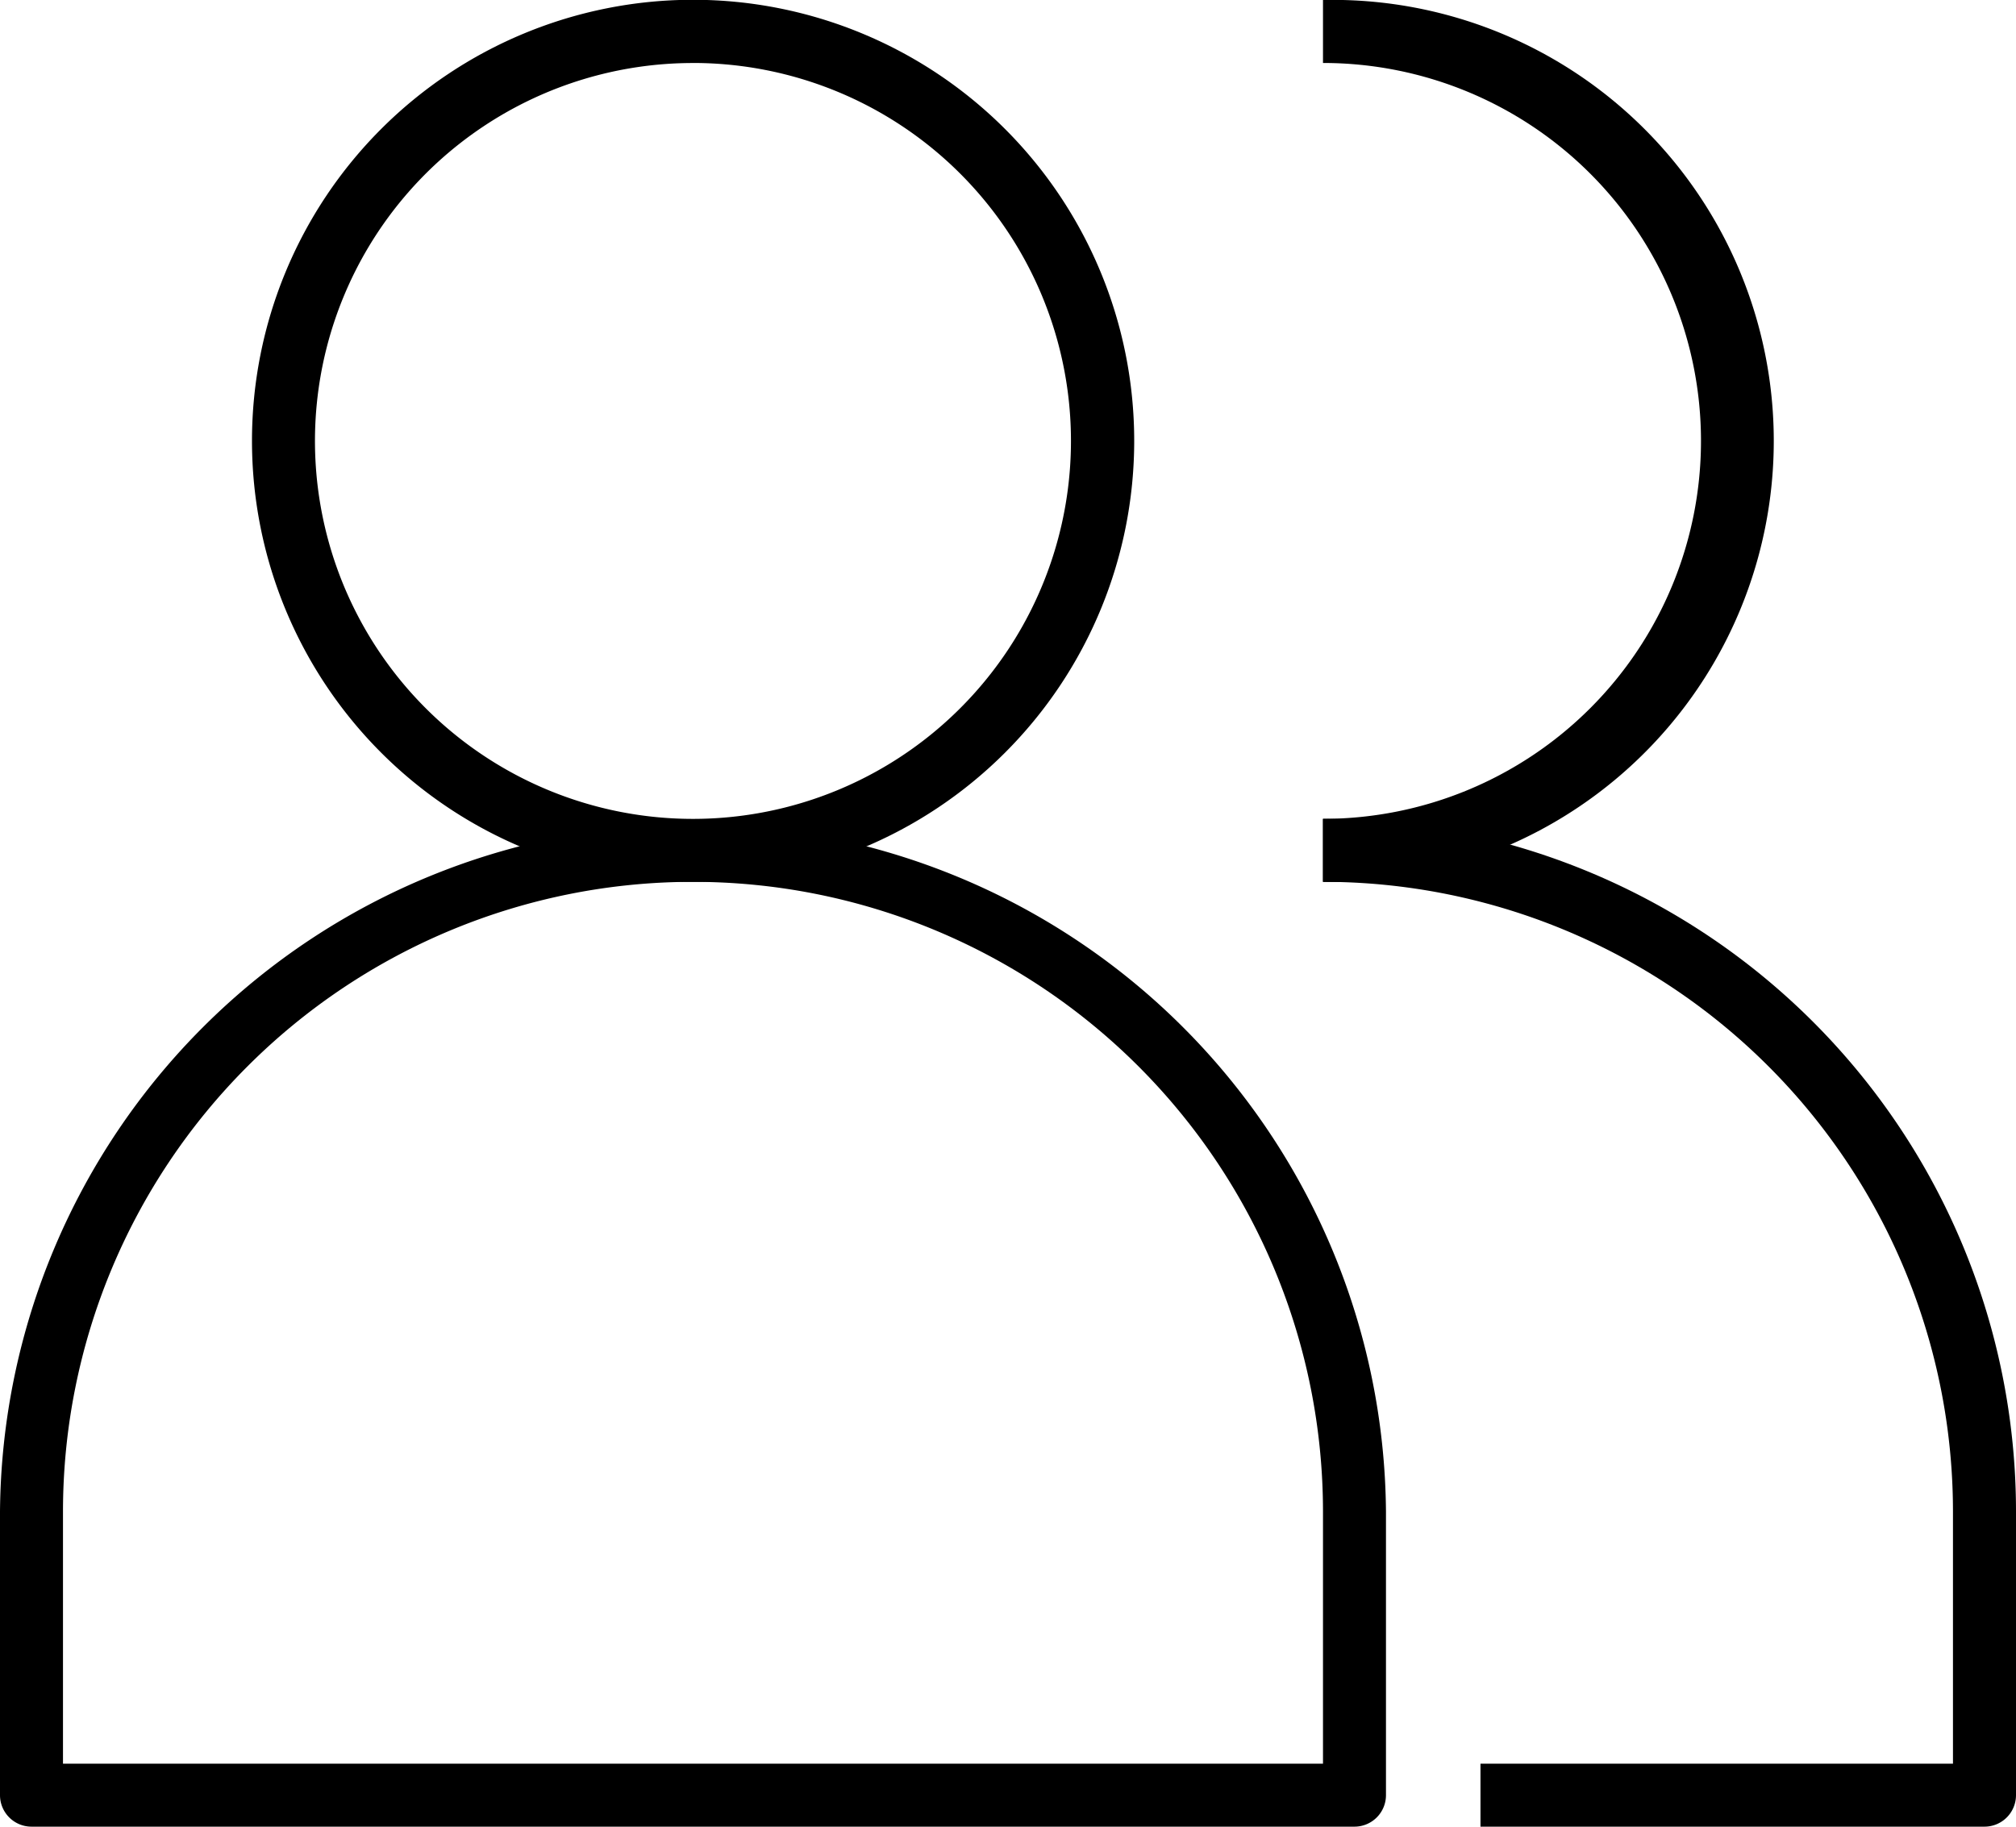 <svg xmlns="http://www.w3.org/2000/svg" width="47.531" height="43.075" viewBox="0 0 47.531 43.075">
  <g id="_2-persons-icon" data-name="2-persons-icon" transform="translate(0 -3)">
    <path id="Path_6" data-name="Path 6" d="M18.4,23.795a10.4,10.4,0,1,1,10.4-10.4,10.4,10.4,0,0,1-10.4,10.4Zm0-19.309A8.912,8.912,0,1,0,27.309,13.4,8.912,8.912,0,0,0,18.4,4.485Z" transform="translate(-2.059 0)"/>
    <path id="Path_7" data-name="Path 7" d="M42,23.795V22.309A8.912,8.912,0,0,0,42,4.485V3a10.4,10.4,0,1,1,0,20.795Z" transform="translate(-10.808)"/>
    <path id="Path_8" data-name="Path 8" d="M31.935,52.765H.743A.743.743,0,0,1,0,52.023V45.339a16.339,16.339,0,0,1,32.677,0v6.684A.743.743,0,0,1,31.935,52.765ZM1.485,51.28H31.192V45.339a14.853,14.853,0,0,0-29.707,0Z" transform="translate(0 -6.691)"/>
    <path id="Path_9" data-name="Path 9" d="M57.6,52.765H45.713V51.28h11.14V45.339A14.853,14.853,0,0,0,42,30.485V29A16.339,16.339,0,0,1,58.339,45.339v6.684A.743.743,0,0,1,57.6,52.765Z" transform="translate(-10.808 -6.691)"/>
  </g>
</svg>
